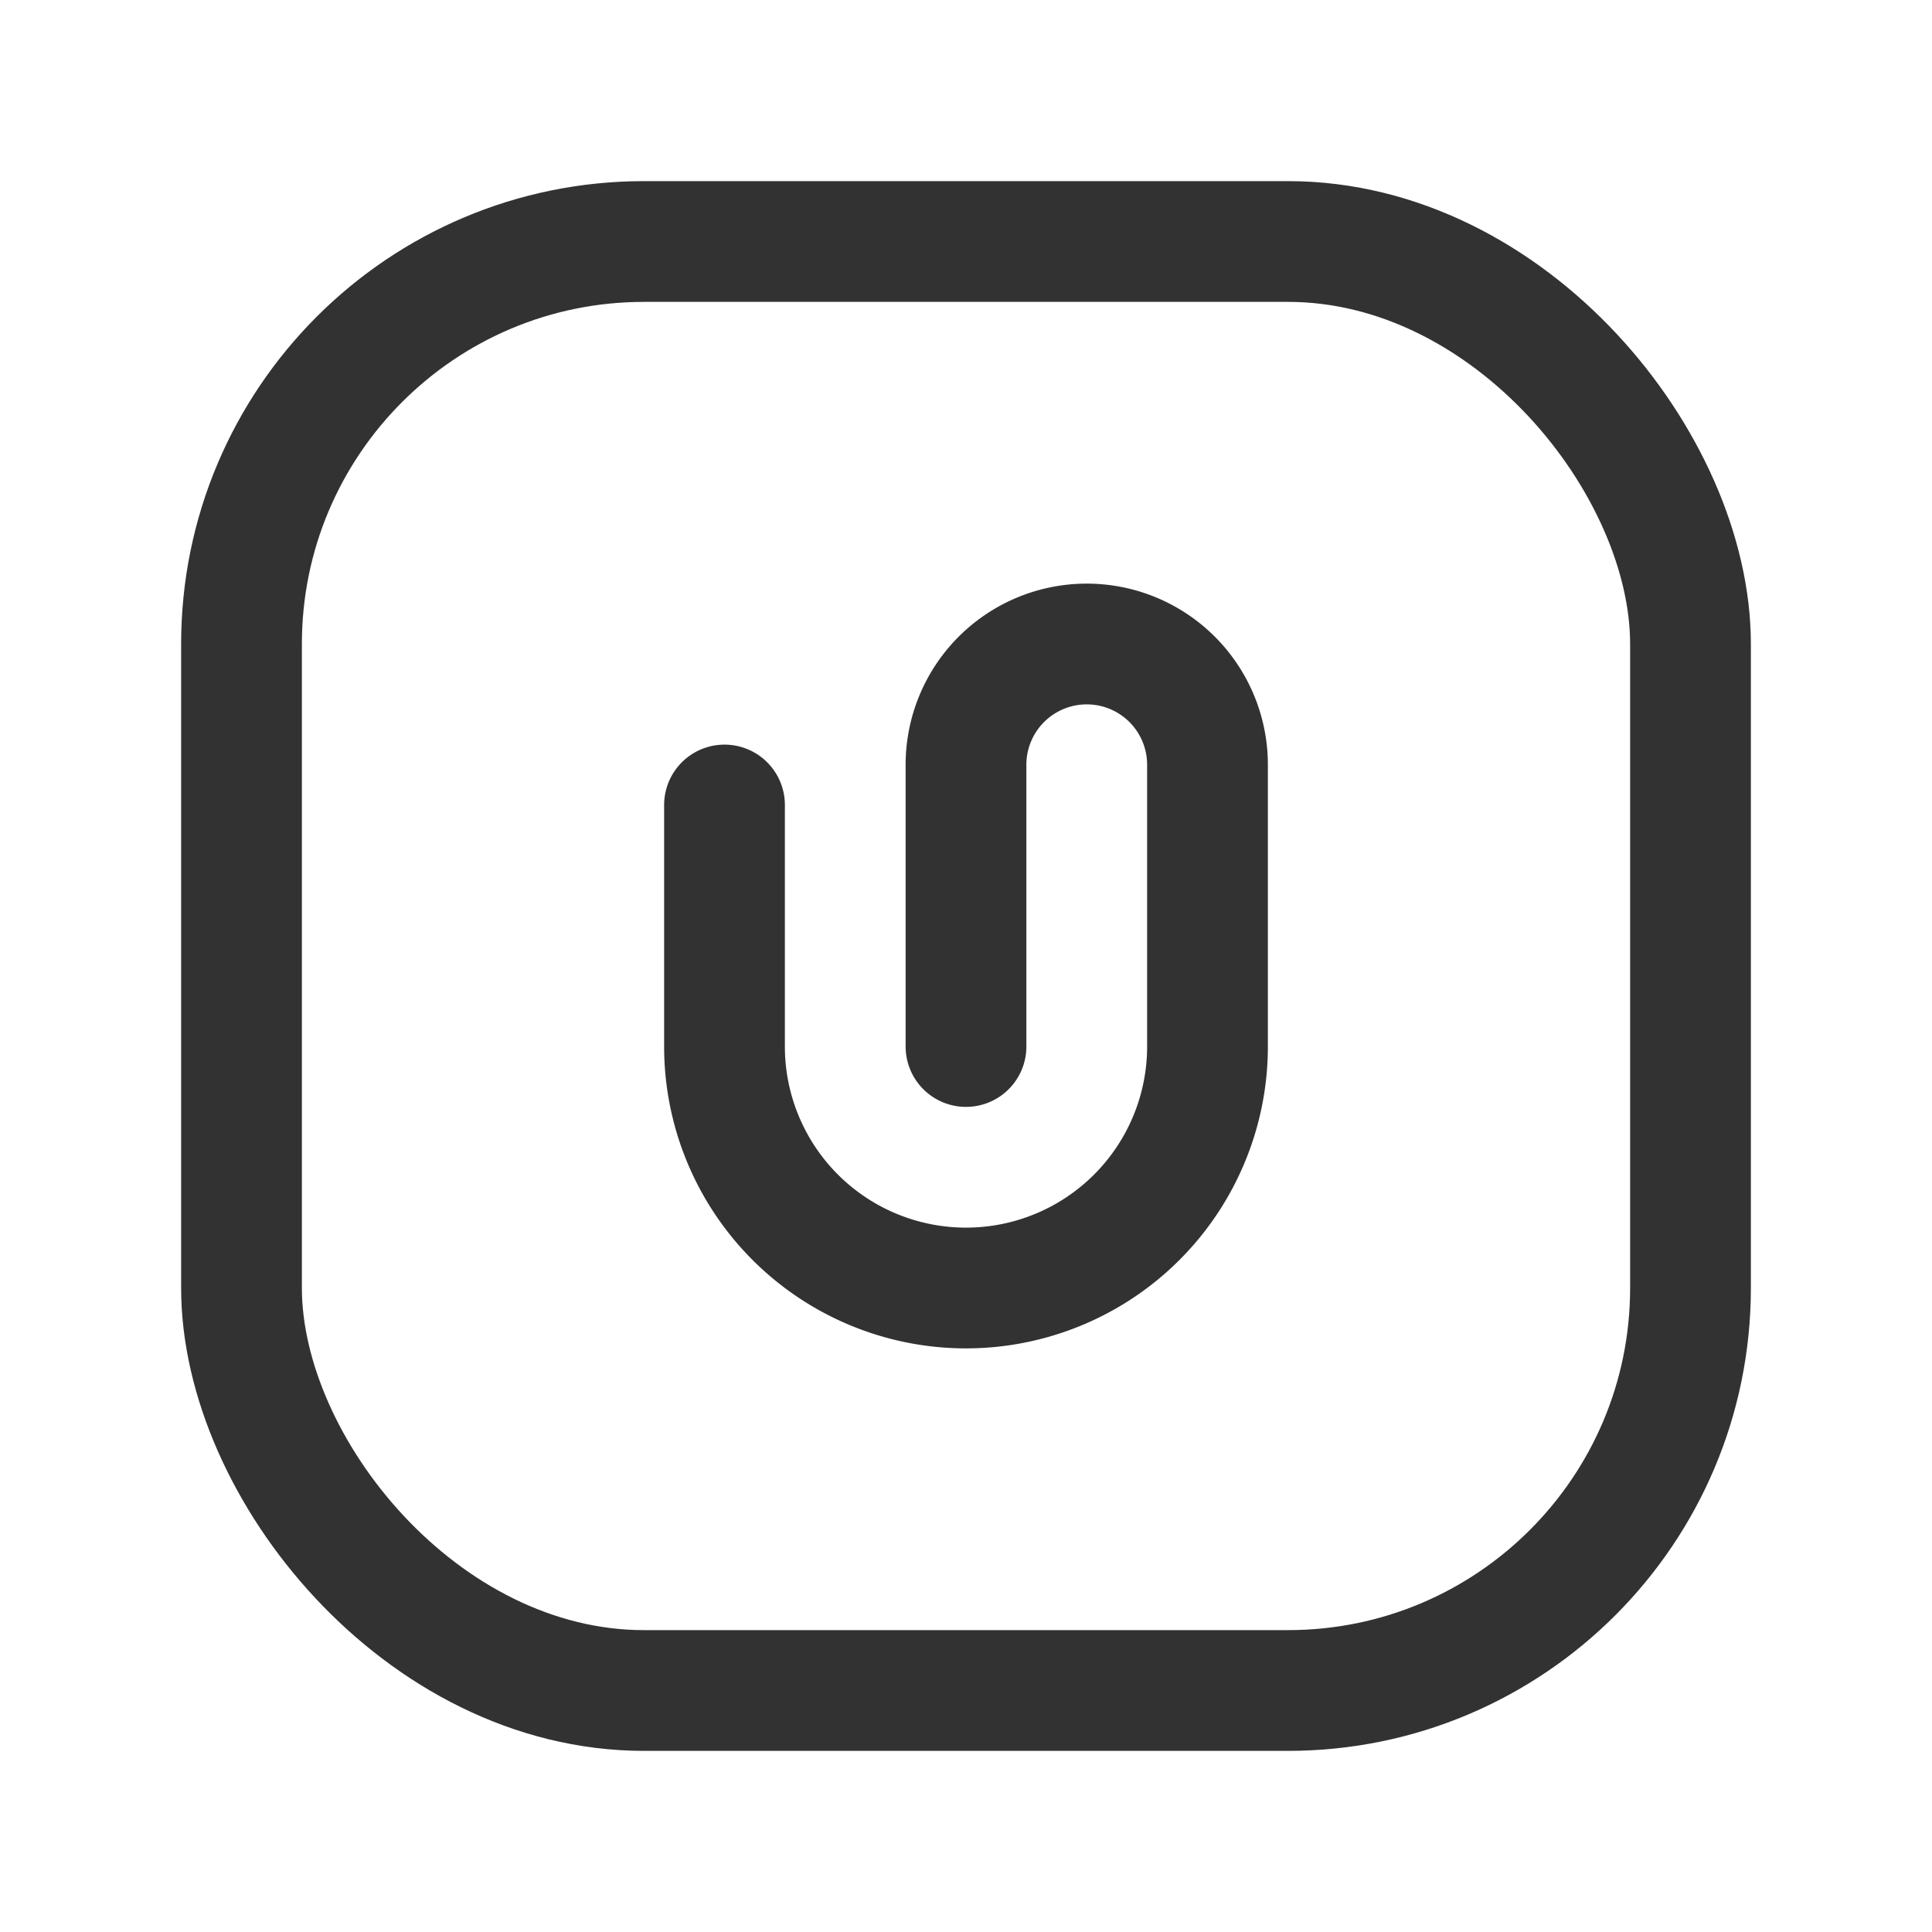 <svg xmlns="http://www.w3.org/2000/svg" viewBox="0 0 24 24"><path d="M24,0V24H0V0Z" fill="none"/><rect x="3" y="3" width="18" height="18" rx="5" transform="translate(24 24) rotate(180)" stroke-width="1.5" stroke="#323232" stroke-linecap="round" stroke-linejoin="round" fill="none"/><path d="M9,10v3a3,3,0,0,0,3,3h0a3,3,0,0,0,3-3V9.5A1.5,1.5,0,0,0,13.5,8h0A1.5,1.5,0,0,0,12,9.5V13" fill="none" stroke="#323232" stroke-linecap="round" stroke-linejoin="round" stroke-width="1.5"/></svg>